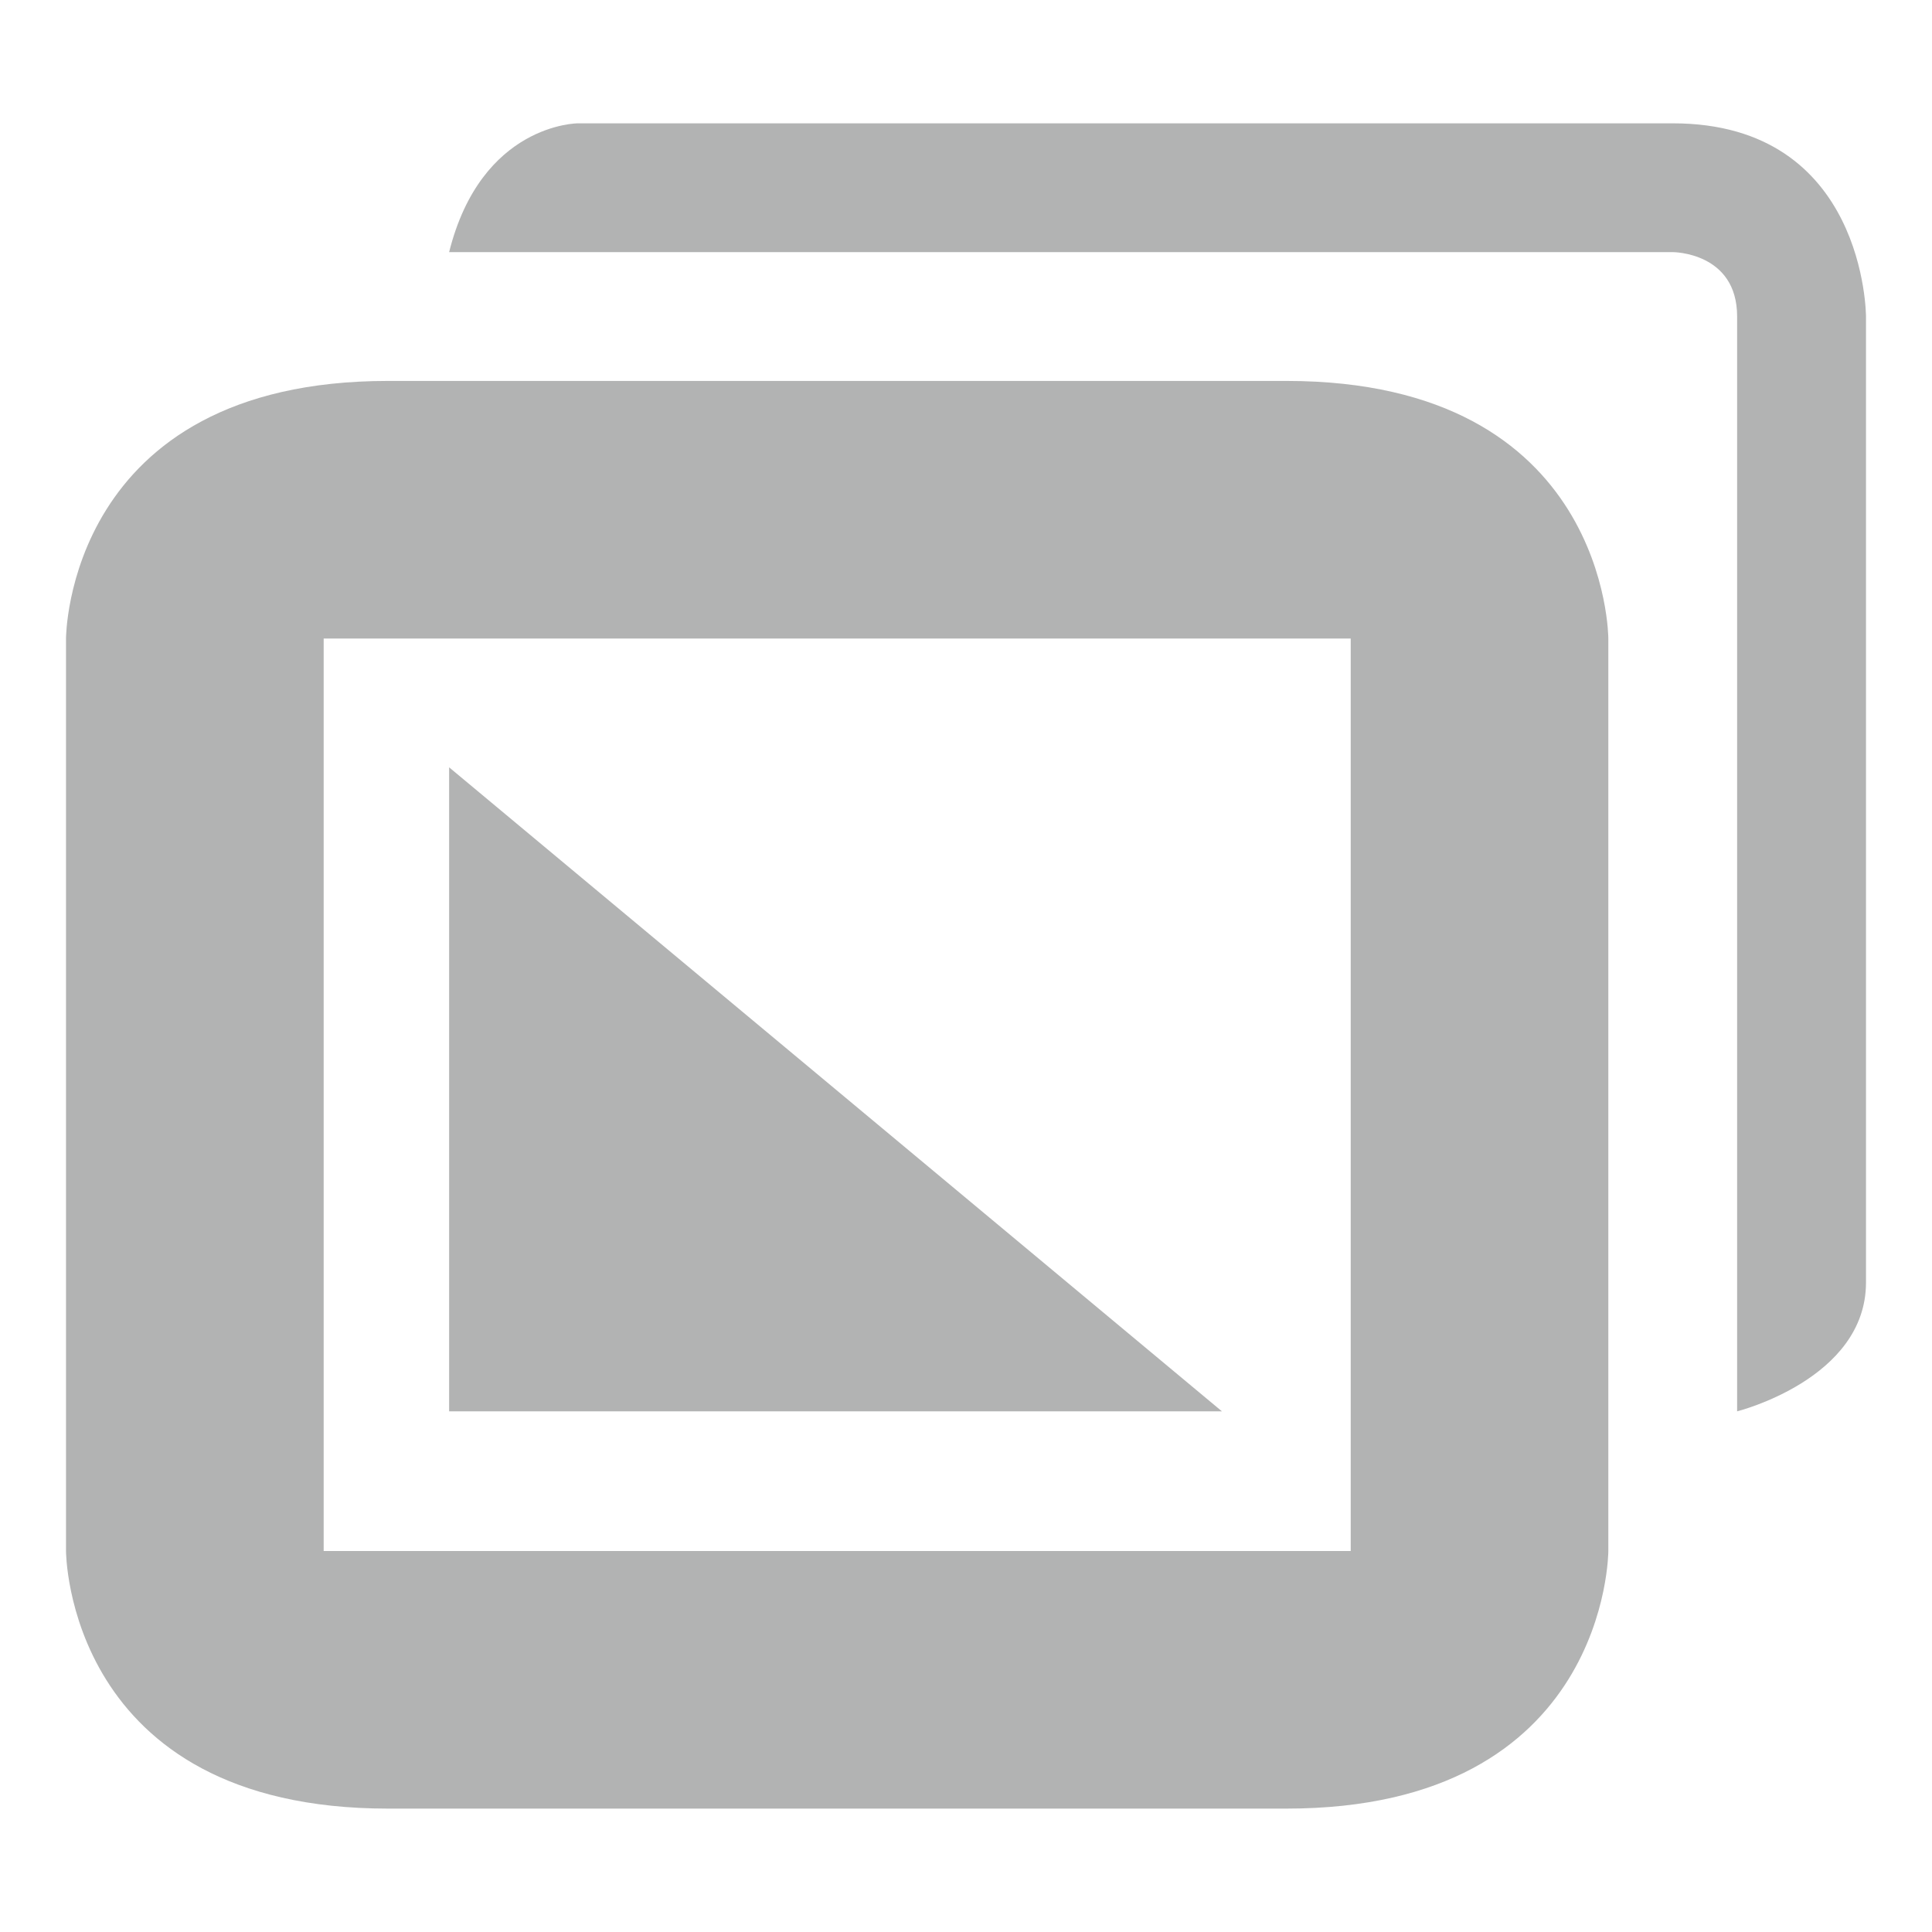 <?xml version="1.0" encoding="UTF-8"?>
<!DOCTYPE svg PUBLIC "-//W3C//DTD SVG 1.1//EN" "http://www.w3.org/Graphics/SVG/1.1/DTD/svg11.dtd">
<!-- Creator: CorelDRAW X6 -->
<svg xmlns="http://www.w3.org/2000/svg" xml:space="preserve" width="30px" height="30px" version="1.1" style="shape-rendering:geometricPrecision; text-rendering:geometricPrecision; image-rendering:optimizeQuality; fill-rule:evenodd; clip-rule:evenodd"
viewBox="0 0 30000 30000"
 xmlns:xlink="http://www.w3.org/1999/xlink">
 <defs>
  <style type="text/css">
   <![CDATA[
    .fil0 {fill:#B2B3B3}
   ]]>
  </style>
 </defs>
 <g id="Слой_x0020_1">
  <path class="fil0" d="M6974 3915l19001 0c0,0 999,-1 999,1000 0,1000 0,17000 0,17000 0,0 2001,-500 2001,-2000 0,-1500 0,-15000 0,-15000 0,0 0,-3000 -3000,-3000 -3000,0 -17001,0 -17001,0 0,0 -1500,0 -2000,2000zm0 8000l0 10000 12000 0 -12000 -10000zm-1948 12169l15948 0 0 -169 0 -13831 0 -169 -15948 0 0 169 0 13831 0 169zm19948 -169l0 169c0,0 2,4000 -4999,4000l-950 0 -6 0 -14 0 -3 0 -29 0 -39 0 -51 0 -60 0 -69 0 -2 0 -80 0 -91 0 -83 0 -17 0 -109 0 -118 0 -13 0 -113 0 -136 0 -12 0 -131 0 -131 0 -20 0 -160 0 -85 0 -81 0 -174 0 -12 0 -169 0 -99 0 -88 0 -181 0 -13 0 -200 0 -59 0 -146 0 -125 0 -87 0 -185 0 -32 0 -222 0 -19 0 -208 0 -65 0 -168 0 -105 0 -131 0 -140 0 -100 0 -172 0 -72 0 -198 0 -50 0 -220 0 -30 0 -238 0 -18 0 -249 0 -8 0 -256 0 -4 0 -259 0 -3 0 -256 0 -9 0 -249 0 -18 0 -237 0 -31 0 -219 0 -50 0 -198 0 -72 0 -173 0 -99 0 -141 0 -131 0 -105 0 -168 0 -65 0 -207 0 -19 0 -222 0 -32 0 -186 0 -86 0 -125 0 -147 0 -59 0 -199 0 -13 0 -181 0 -89 0 -99 0 -169 0 -11 0 -174 0 -82 0 -85 0 -159 0 -20 0 -131 0 -131 0 -12 0 -136 0 -113 0 -13 0 -118 0 -109 0 -18 0 -82 0 -91 0 -81 0 -1 0 -70 0 -60 0 -51 0 -39 0 -28 0 -4 0 -14 0 -6 0 -949 0c-5001,0 -5000,-4000 -5000,-4000l0 -169 0 -13831 0 -169c0,0 -1,-4000 5000,-4000l949 0 6 0 14 0 4 0 28 0 39 0 51 0 60 0 70 0 1 0 81 0 91 0 82 0 18 0 109 0 118 0 13 0 113 0 136 0 12 0 131 0 131 0 20 0 159 0 85 0 82 0 174 0 11 0 169 0 99 0 89 0 181 0 13 0 199 0 59 0 147 0 125 0 86 0 186 0 32 0 222 0 19 0 207 0 65 0 168 0 105 0 131 0 141 0 99 0 173 0 72 0 198 0 50 0 219 0 31 0 237 0 18 0 249 0 9 0 256 0 3 0 259 0 4 0 256 0 8 0 249 0 18 0 238 0 30 0 220 0 50 0 198 0 72 0 172 0 100 0 140 0 131 0 105 0 168 0 65 0 208 0 19 0 222 0 32 0 185 0 87 0 125 0 146 0 59 0 200 0 13 0 181 0 88 0 99 0 169 0 12 0 174 0 81 0 85 0 160 0 20 0 131 0 131 0 12 0 136 0 113 0 13 0 118 0 109 0 17 0 83 0 91 0 80 0 2 0 69 0 60 0 51 0 39 0 29 0 3 0 14 0 6 0 950 0c5001,0 4999,4000 4999,4000l0 169 0 13831z"/>
 </g>
</svg>
